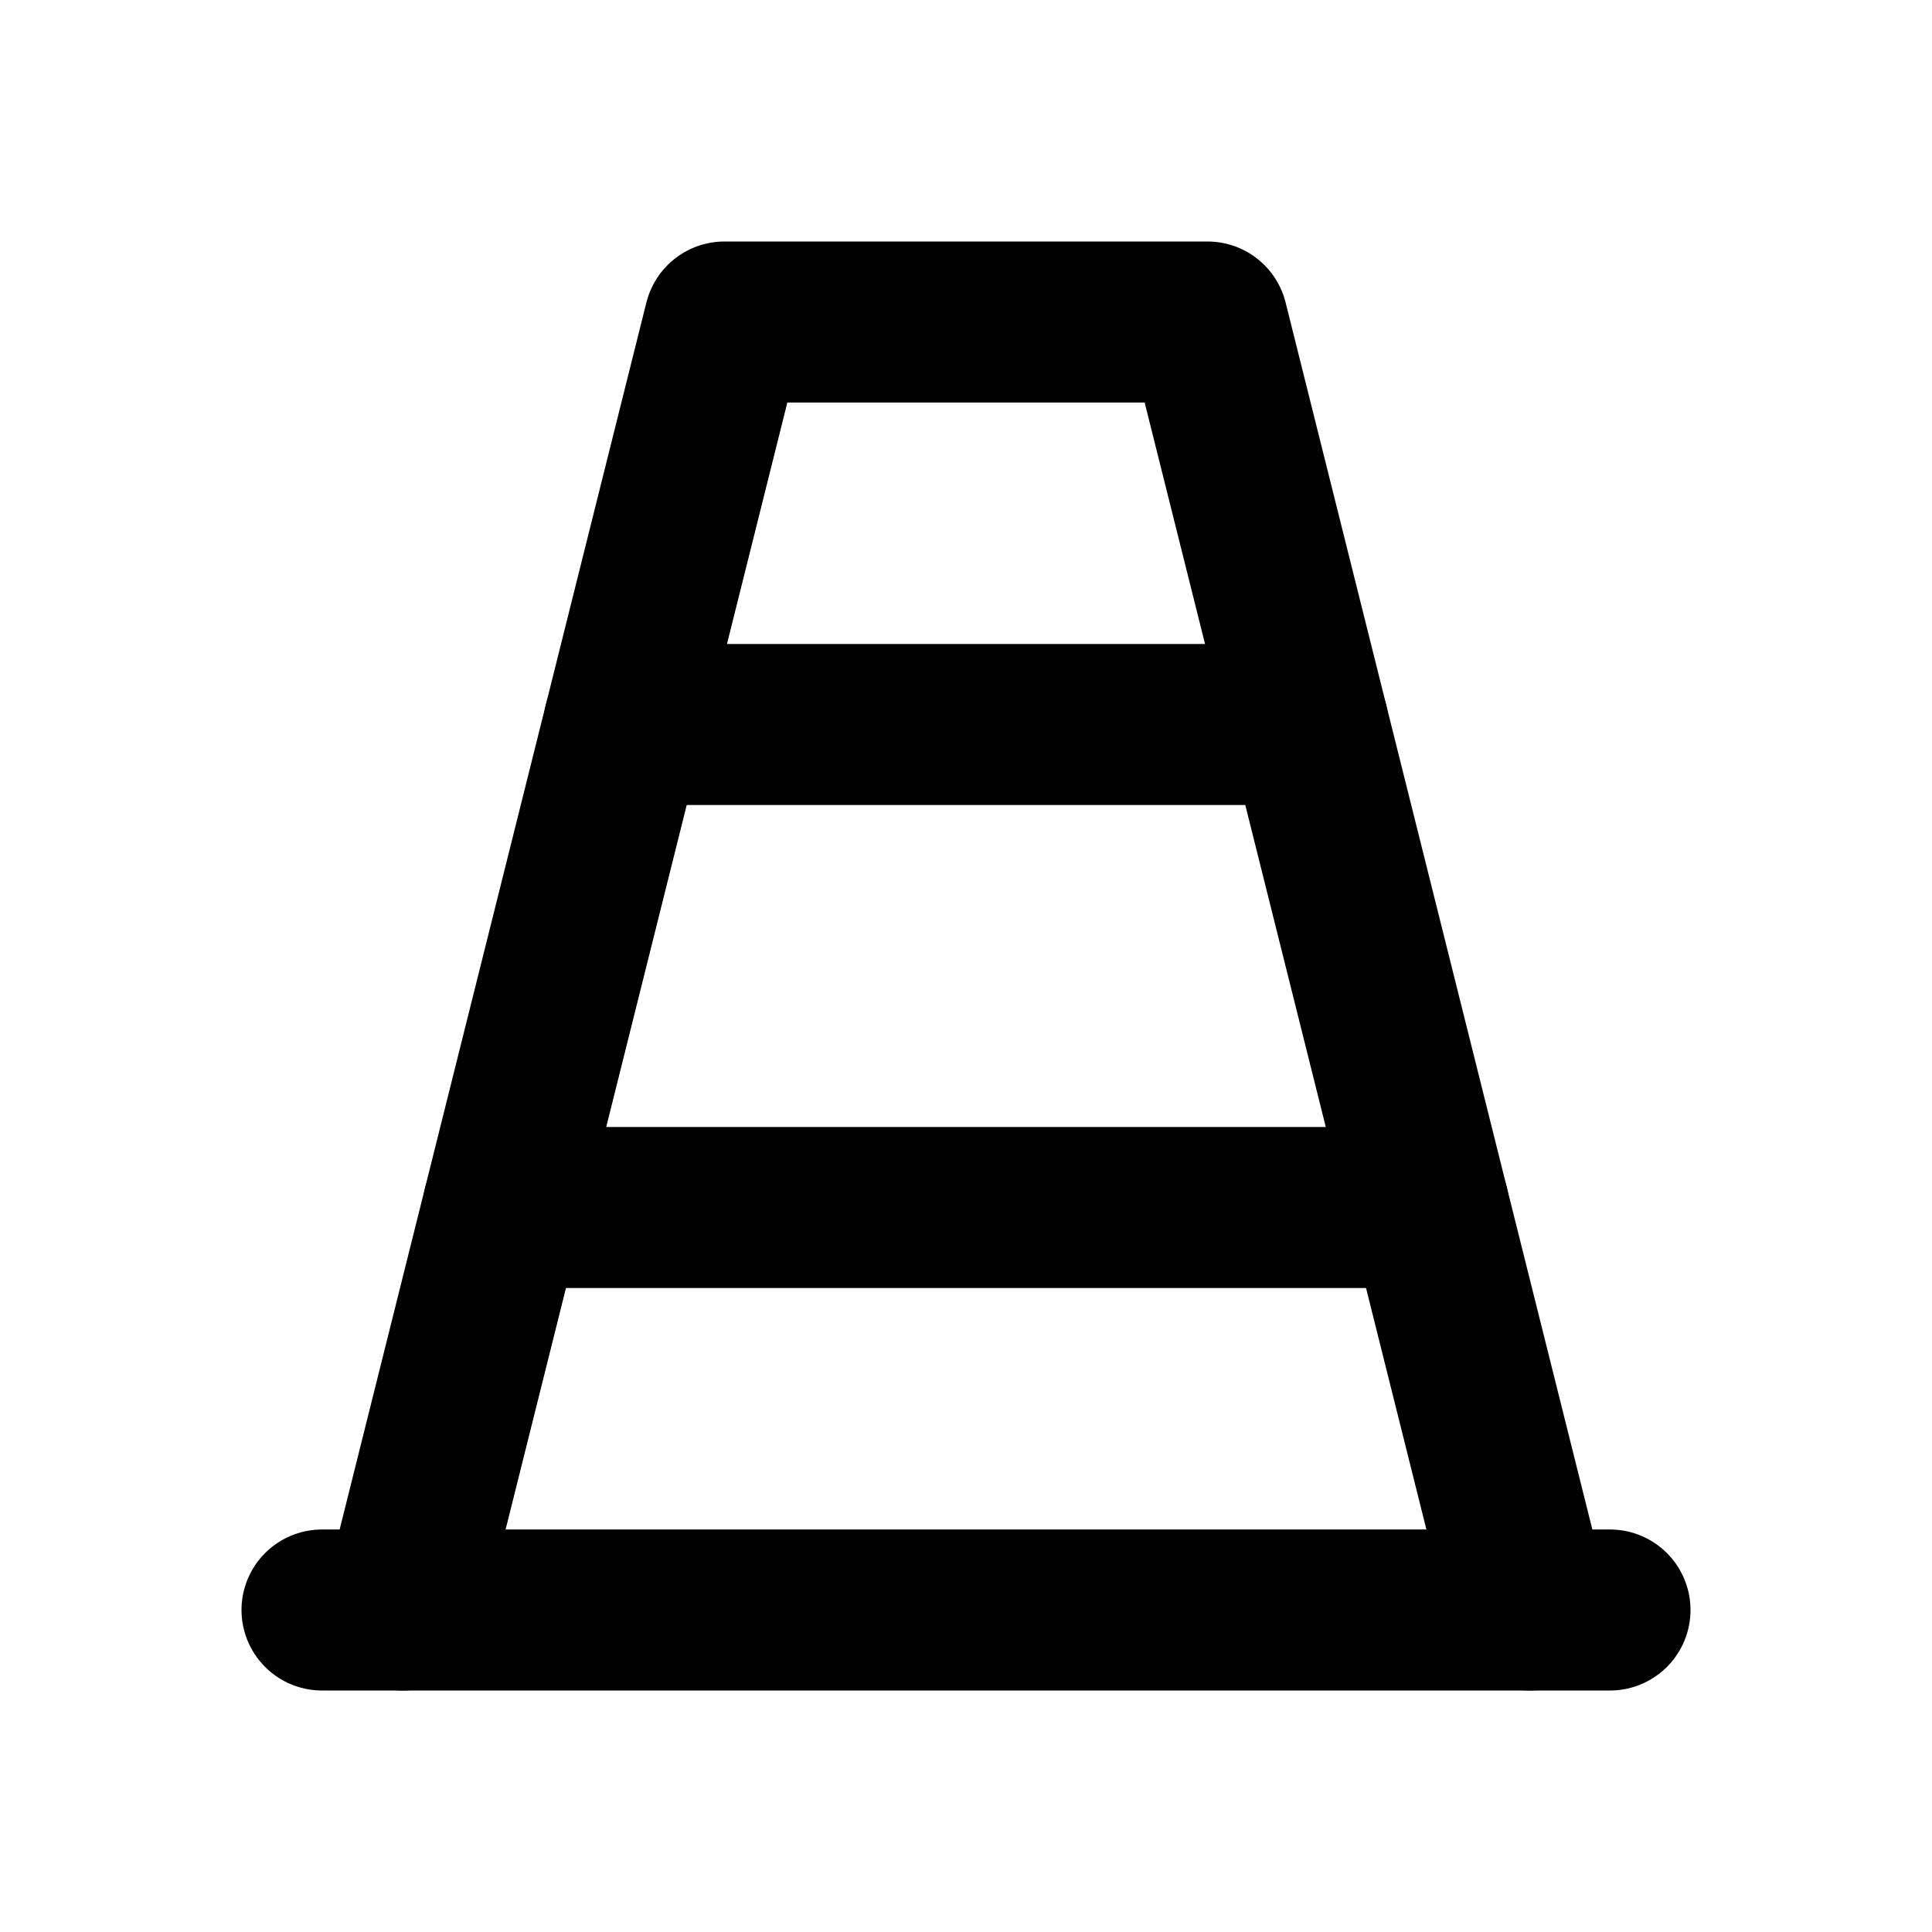 <svg
  width="24"
  height="24"
  viewBox="0 0 24 24"
  xmlns="http://www.w3.org/2000/svg"
  fill="none"
  stroke="currentColor"
  stroke-width="2"
  stroke-linecap="round"
  stroke-linejoin="round"
>
  <path d="M4 20h16" />
  <path d="M5 20l1.25-5 1.5-6L9 4h6l1.25 5 1.5 6L19 20" />
  <path d="M7.75 9h8.5" />
  <path d="M17.75 15H6.25" />
</svg>

